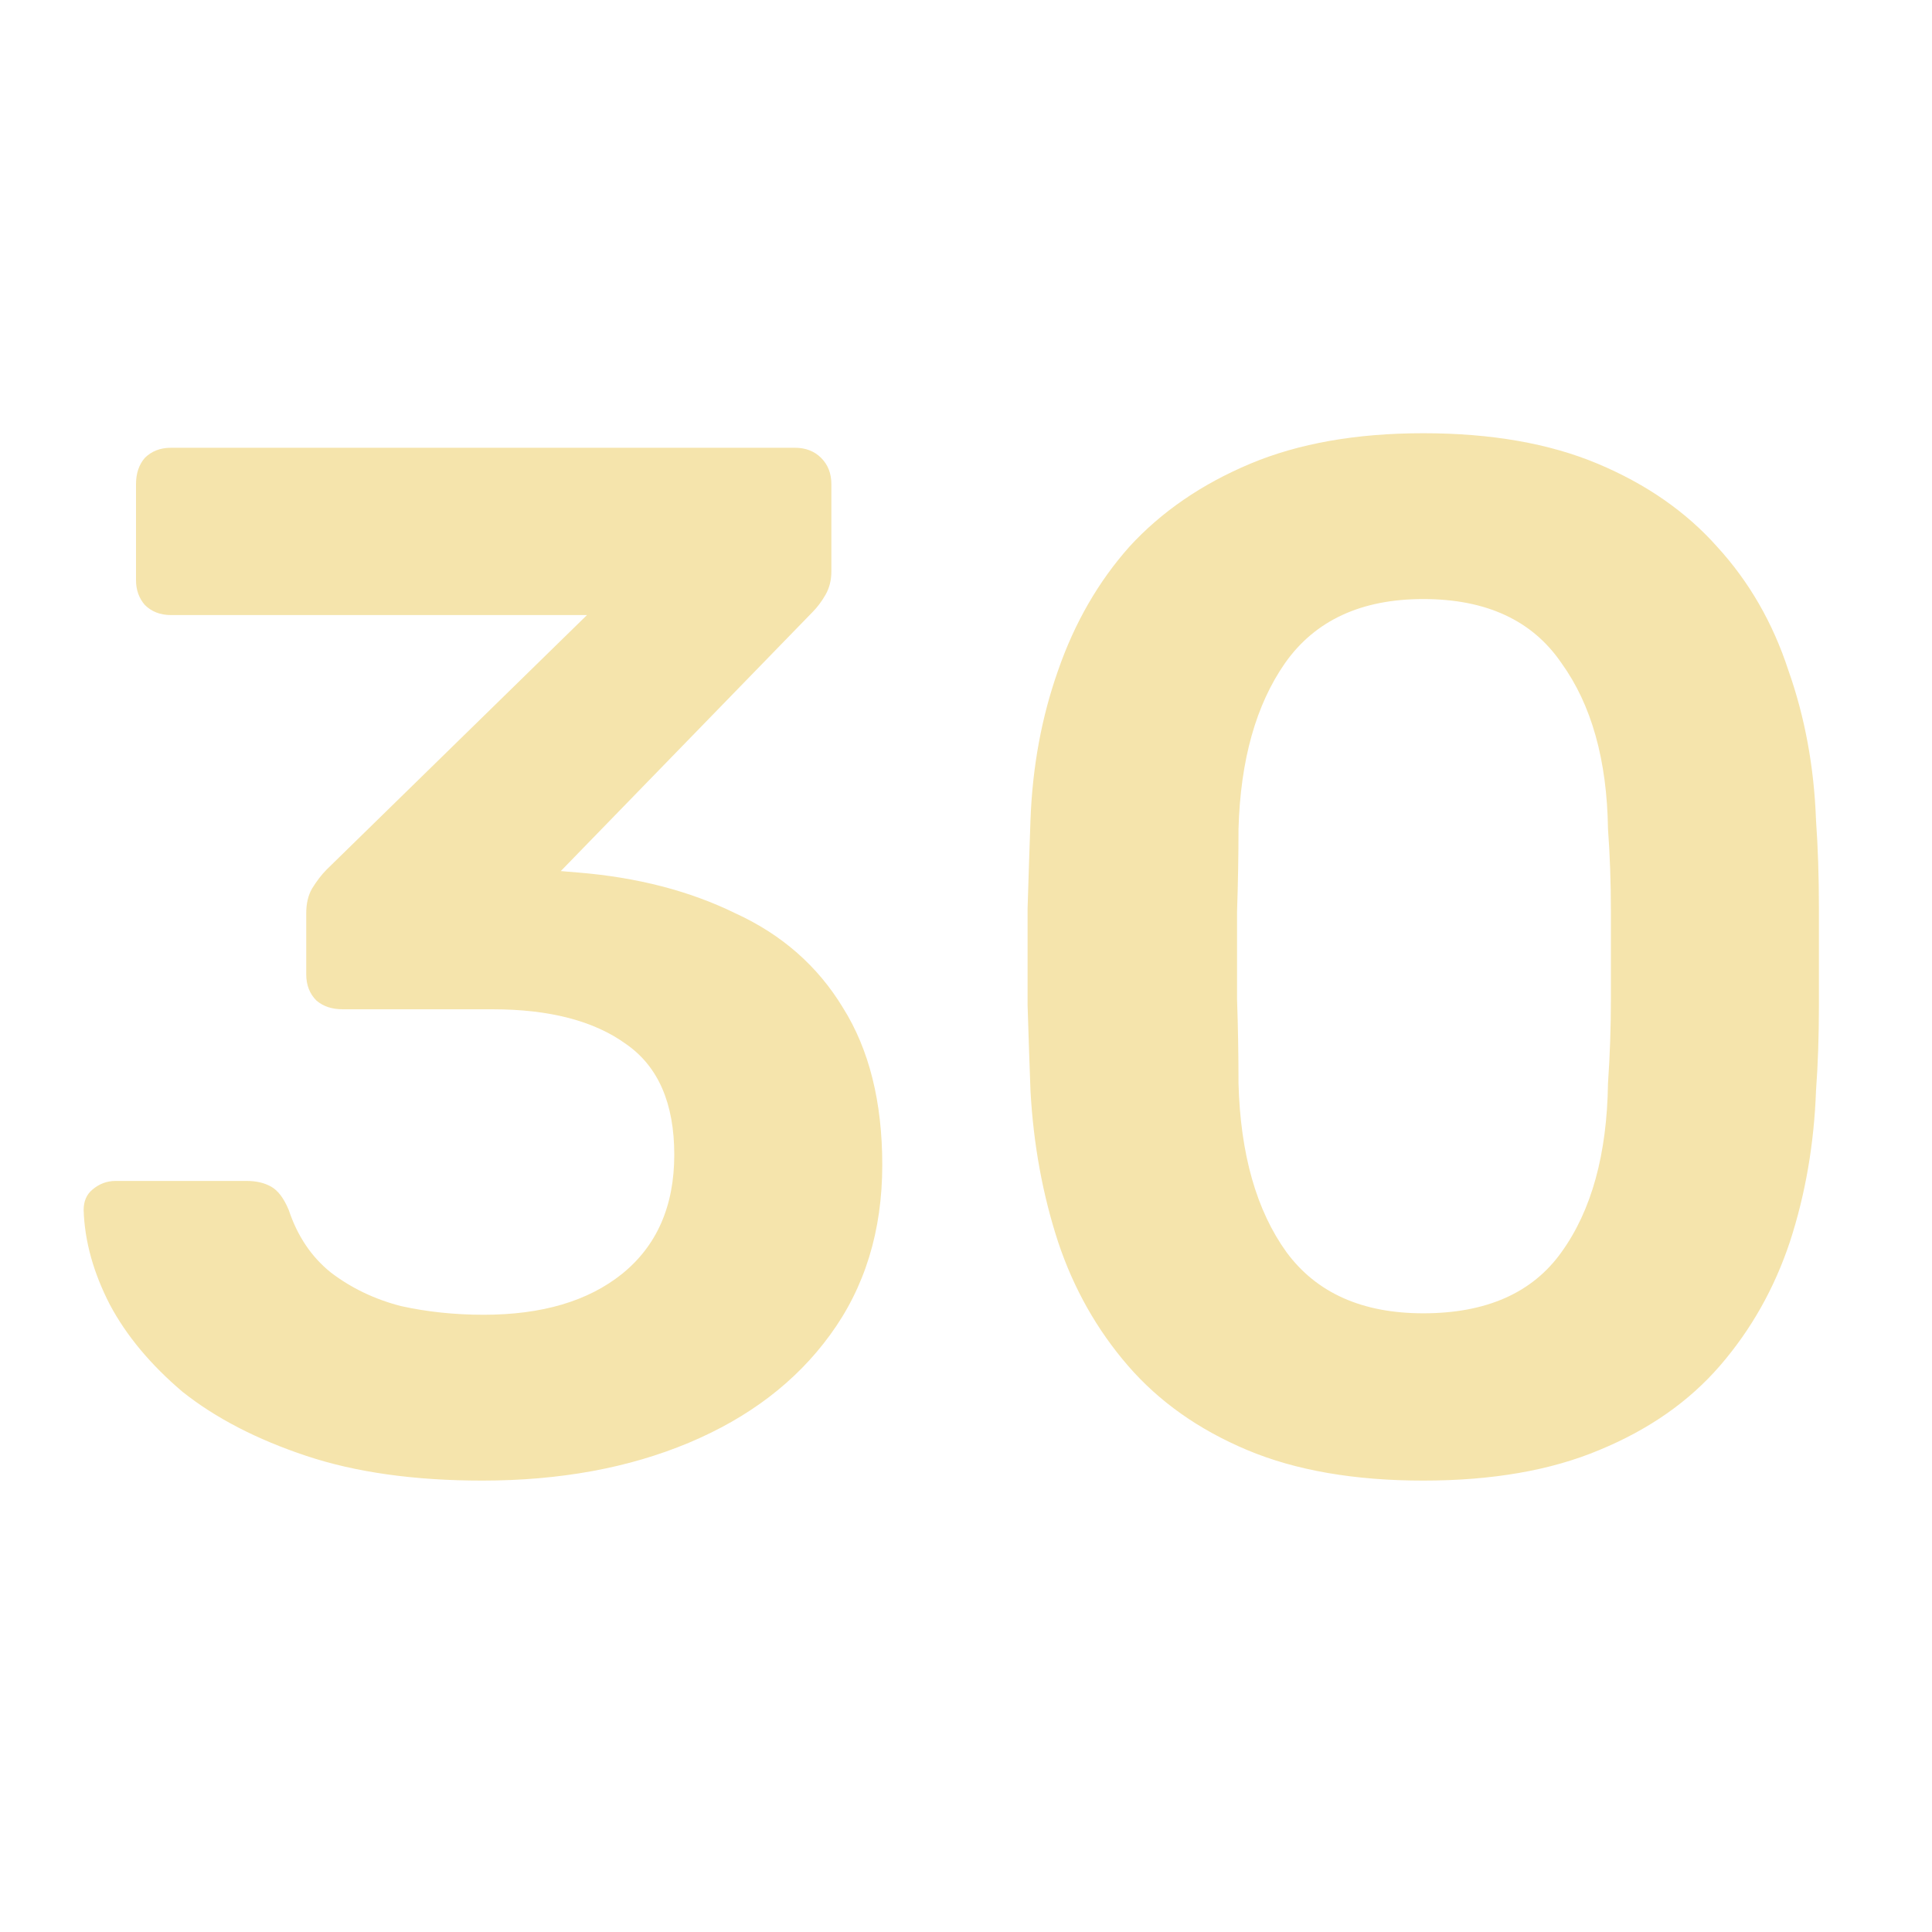 <svg width="85" height="85" viewBox="0 0 85 85" fill="none" xmlns="http://www.w3.org/2000/svg">
<g clip-path="url(#clip0_1326_4122)">
<g filter="url(#filter0_d_1326_4122)">
<path d="M21.216 65.14C18.23 65.14 15.649 64.777 13.473 64.052C11.296 63.327 9.483 62.388 8.033 61.236C6.625 60.041 5.558 58.761 4.832 57.396C4.107 55.988 3.723 54.601 3.68 53.236C3.68 52.852 3.808 52.553 4.064 52.34C4.363 52.084 4.705 51.956 5.088 51.956H10.848C11.275 51.956 11.638 52.041 11.937 52.212C12.235 52.383 12.491 52.724 12.704 53.236C13.088 54.388 13.707 55.305 14.56 55.988C15.457 56.671 16.48 57.161 17.633 57.46C18.785 57.716 20 57.844 21.28 57.844C23.84 57.844 25.867 57.247 27.36 56.052C28.896 54.815 29.665 53.065 29.665 50.804C29.665 48.543 28.96 46.921 27.552 45.94C26.145 44.916 24.182 44.404 21.665 44.404H15.072C14.603 44.404 14.219 44.276 13.921 44.02C13.622 43.721 13.473 43.337 13.473 42.868V40.18C13.473 39.753 13.558 39.391 13.729 39.092C13.942 38.751 14.155 38.473 14.368 38.26L25.825 27.06H7.521C7.051 27.06 6.667 26.911 6.369 26.612C6.112 26.313 5.984 25.951 5.984 25.524V21.3C5.984 20.831 6.112 20.447 6.369 20.148C6.667 19.849 7.051 19.7 7.521 19.7H34.977C35.446 19.7 35.83 19.849 36.129 20.148C36.427 20.447 36.577 20.831 36.577 21.3V25.14C36.577 25.524 36.491 25.865 36.321 26.164C36.15 26.463 35.958 26.719 35.745 26.932L24.672 38.324L25.441 38.388C28.043 38.601 30.347 39.199 32.352 40.18C34.401 41.119 35.979 42.505 37.089 44.34C38.24 46.175 38.816 48.479 38.816 51.252C38.816 54.153 38.048 56.649 36.513 58.74C35.019 60.788 32.95 62.367 30.305 63.476C27.659 64.585 24.63 65.14 21.216 65.14ZM62.617 65.14C59.588 65.14 57.006 64.692 54.873 63.796C52.74 62.9 50.99 61.663 49.625 60.084C48.26 58.505 47.236 56.692 46.553 54.644C45.87 52.553 45.465 50.335 45.337 47.988C45.294 46.836 45.252 45.577 45.209 44.212C45.209 42.804 45.209 41.396 45.209 39.988C45.252 38.58 45.294 37.279 45.337 36.084C45.422 33.737 45.828 31.54 46.553 29.492C47.278 27.401 48.324 25.588 49.689 24.052C51.097 22.516 52.868 21.3 55.001 20.404C57.134 19.508 59.673 19.06 62.617 19.06C65.604 19.06 68.164 19.508 70.297 20.404C72.43 21.3 74.18 22.516 75.545 24.052C76.953 25.588 77.998 27.401 78.681 29.492C79.406 31.54 79.812 33.737 79.897 36.084C79.982 37.279 80.025 38.58 80.025 39.988C80.025 41.396 80.025 42.804 80.025 44.212C80.025 45.577 79.982 46.836 79.897 47.988C79.812 50.335 79.428 52.553 78.745 54.644C78.062 56.692 77.038 58.505 75.673 60.084C74.308 61.663 72.537 62.9 70.361 63.796C68.228 64.692 65.646 65.14 62.617 65.14ZM62.617 57.78C65.39 57.78 67.417 56.884 68.697 55.092C70.02 53.257 70.702 50.783 70.745 47.668C70.83 46.431 70.873 45.193 70.873 43.956C70.873 42.676 70.873 41.396 70.873 40.116C70.873 38.836 70.83 37.62 70.745 36.468C70.702 33.439 70.02 31.007 68.697 29.172C67.417 27.295 65.39 26.356 62.617 26.356C59.886 26.356 57.86 27.295 56.537 29.172C55.257 31.007 54.574 33.439 54.489 36.468C54.489 37.62 54.468 38.836 54.425 40.116C54.425 41.396 54.425 42.676 54.425 43.956C54.468 45.193 54.489 46.431 54.489 47.668C54.574 50.783 55.278 53.257 56.601 55.092C57.924 56.884 59.929 57.78 62.617 57.78Z" fill="#F5E4AC"/>
</g>
</g>
<defs>
<filter id="filter0_d_1326_4122" x="-41.319" y="-25.94" width="166.344" height="136.08" filterUnits="userSpaceOnUse" color-interpolation-filters="sRGB">
<feFlood flood-opacity="0" result="BackgroundImageFix"/>
<feColorMatrix in="SourceAlpha" type="matrix" values="0 0 0 0 0 0 0 0 0 0 0 0 0 0 0 0 0 0 127 0" result="hardAlpha"/>
<feOffset/>
<feGaussianBlur stdDeviation="22.5"/>
<feComposite in2="hardAlpha" operator="out"/>
<feColorMatrix type="matrix" values="0 0 0 0 0.549 0 0 0 0 0.988 0 0 0 0 0.776 0 0 0 0.45 0"/>
<feBlend mode="normal" in2="BackgroundImageFix" result="effect1_dropShadow_1326_4122"/>
<feBlend mode="normal" in="SourceGraphic" in2="effect1_dropShadow_1326_4122" result="shape"/>
</filter>
<clipPath id="clip0_1326_4122">
<rect width="85" height="85" rx="20" fill="white"/>
</clipPath>
</defs>
</svg>
